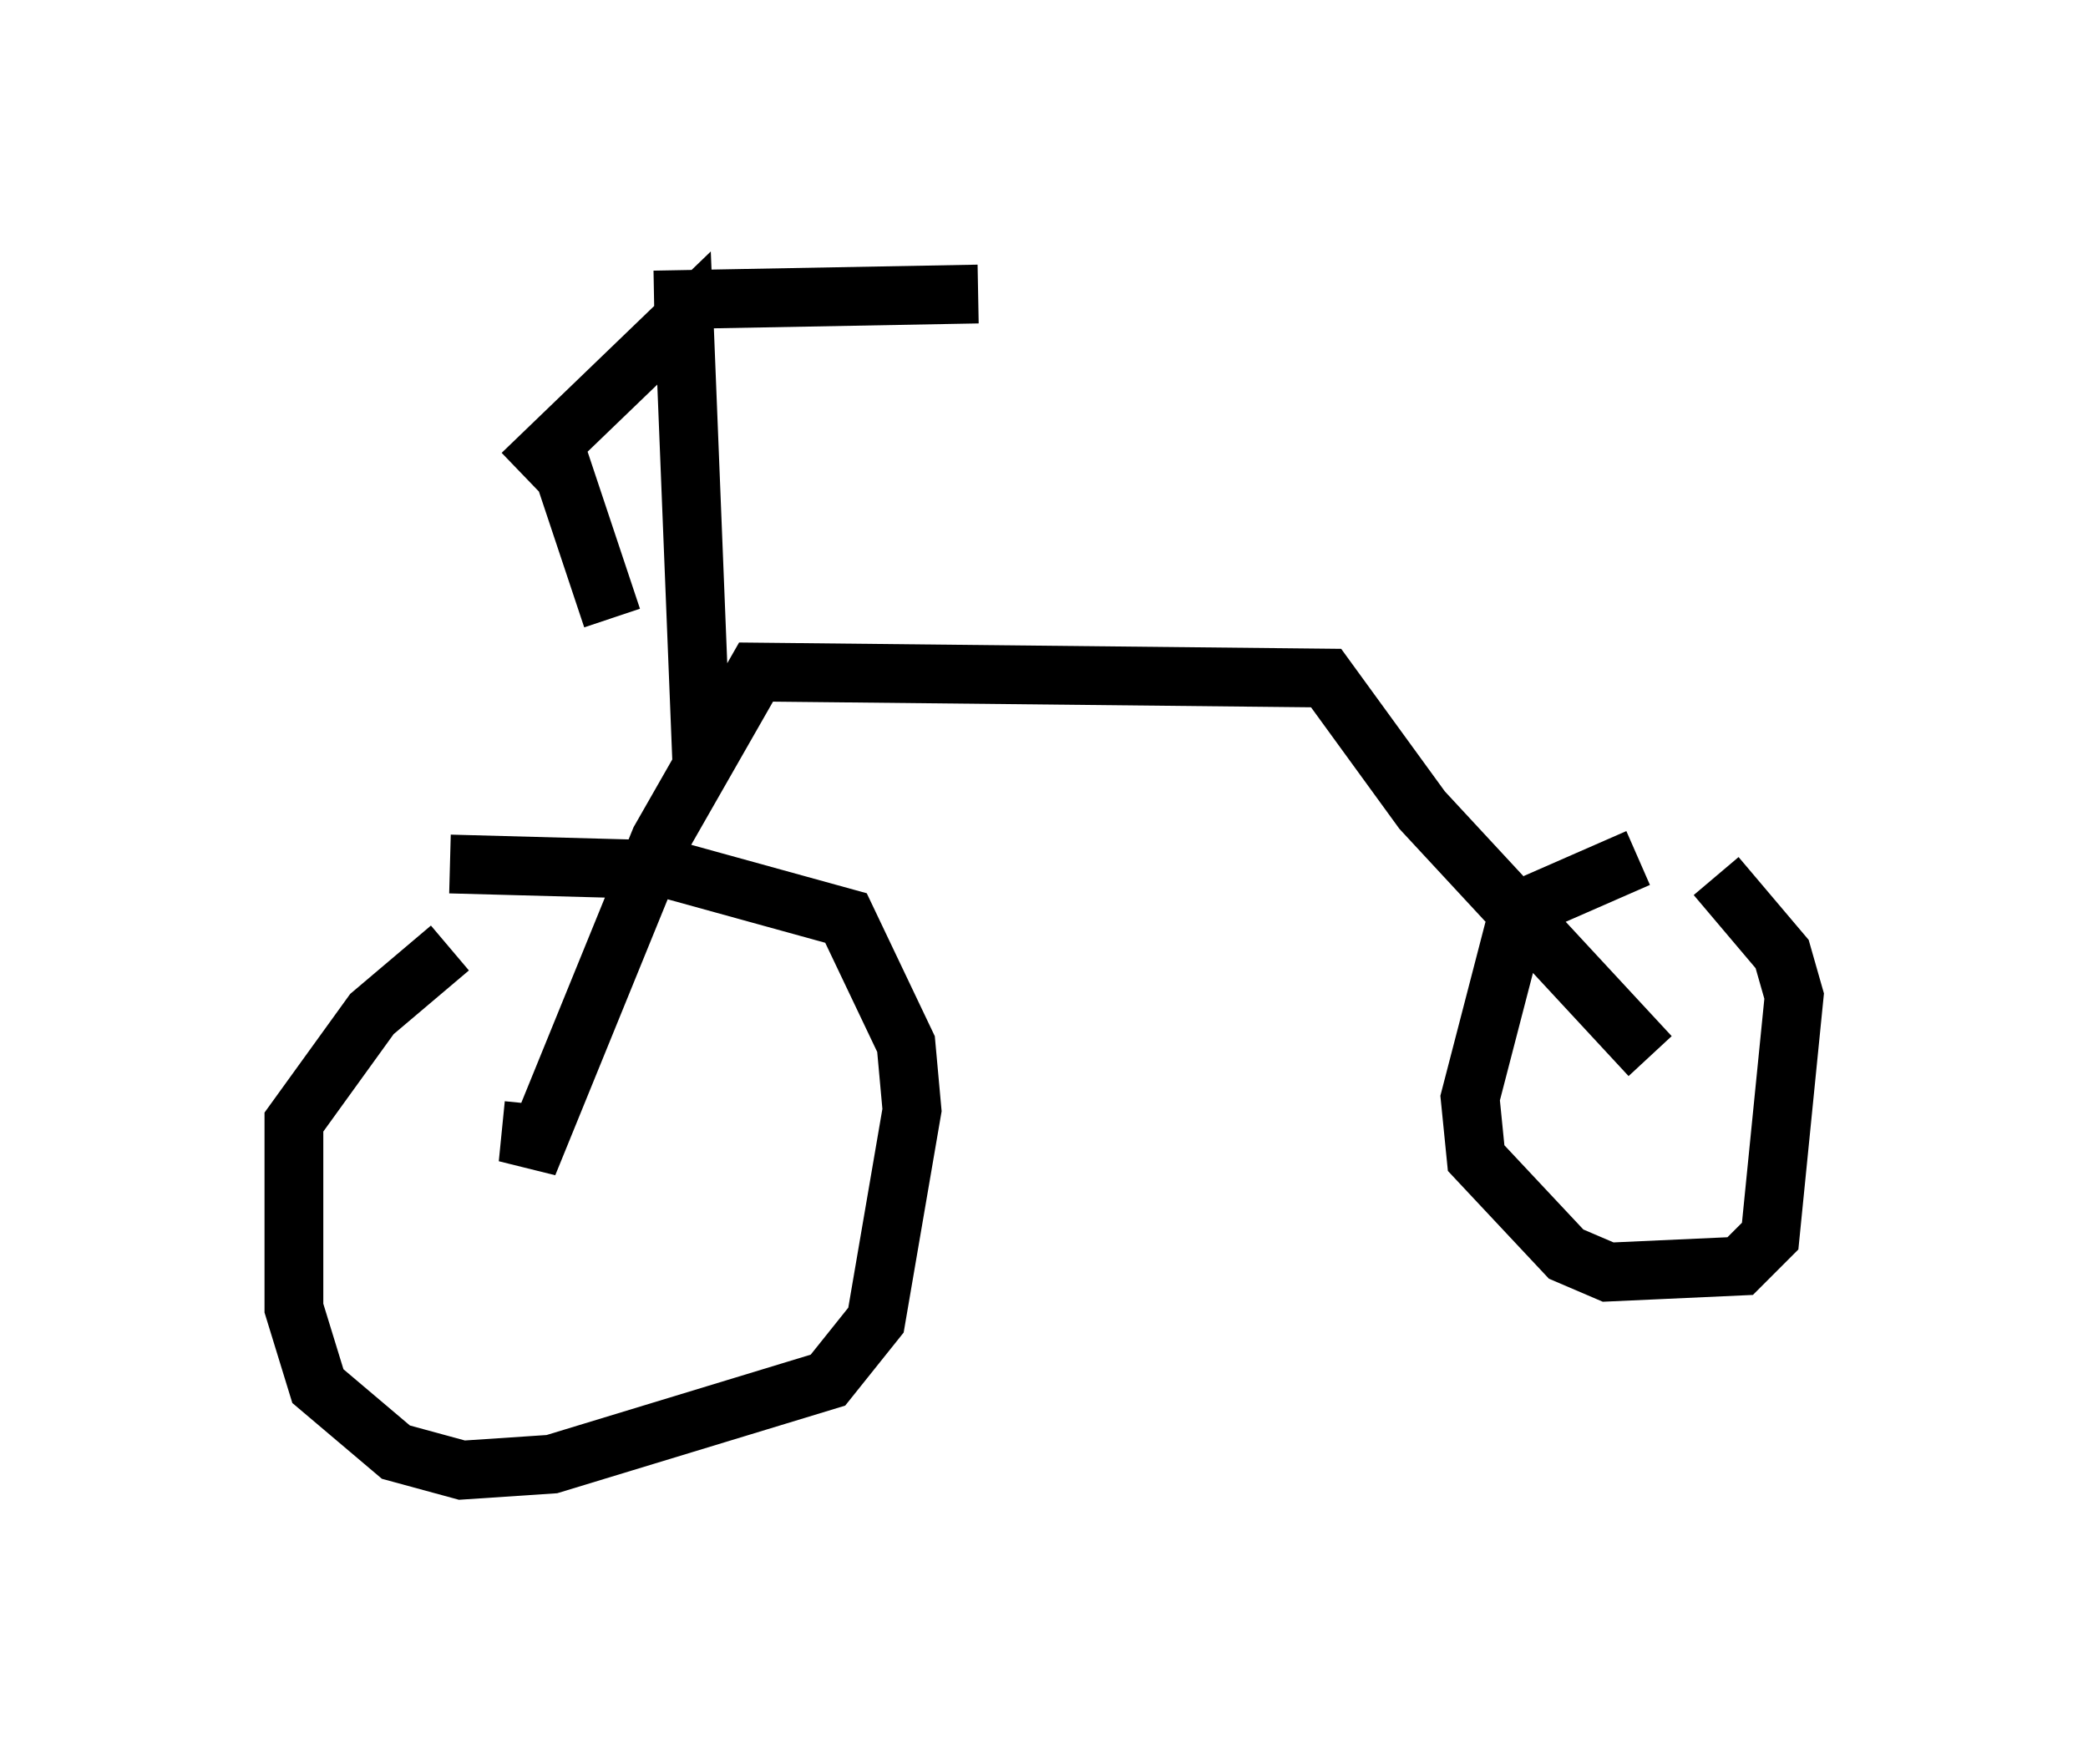 <?xml version="1.0" encoding="utf-8" ?>
<svg baseProfile="full" height="30.009" version="1.1" width="35.521" xmlns="http://www.w3.org/2000/svg" xmlns:ev="http://www.w3.org/2001/xml-events" xmlns:xlink="http://www.w3.org/1999/xlink"><defs /><rect fill="white" height="30.009" width="35.521" x="0" y="0" /><path d="M8.675, 15.821 m-1.021, 0.306 l-1.327, 1.123 -1.327, 1.838 l0.0, 3.165 0.408, 1.327 l1.327, 1.123 1.123, 0.306 l1.531, -0.102 4.696, -1.429 l0.817, -1.021 0.613, -3.573 l-0.102, -1.123 -1.021, -2.144 l-2.96, -0.817 -3.777, -0.102 m20.213, -0.102 l-1.633, 0.715 -0.51, 0.613 l-0.715, 2.756 0.102, 1.021 l1.531, 1.633 0.715, 0.306 l2.246, -0.102 0.51, -0.51 l0.408, -4.083 -0.204, -0.715 l-1.123, -1.327 m-1.123, 3.063 l-3.879, -4.185 -1.633, -2.246 l-9.698, -0.102 -1.633, 2.858 l-2.246, 5.513 0.102, -1.021 m2.858, -5.717 l-0.306, -7.656 -2.756, 2.654 m2.246, -2.96 l5.513, -0.102 m-7.146, 2.756 l0.919, 2.756 " fill="none" stroke="black" stroke-width="1" /></svg>